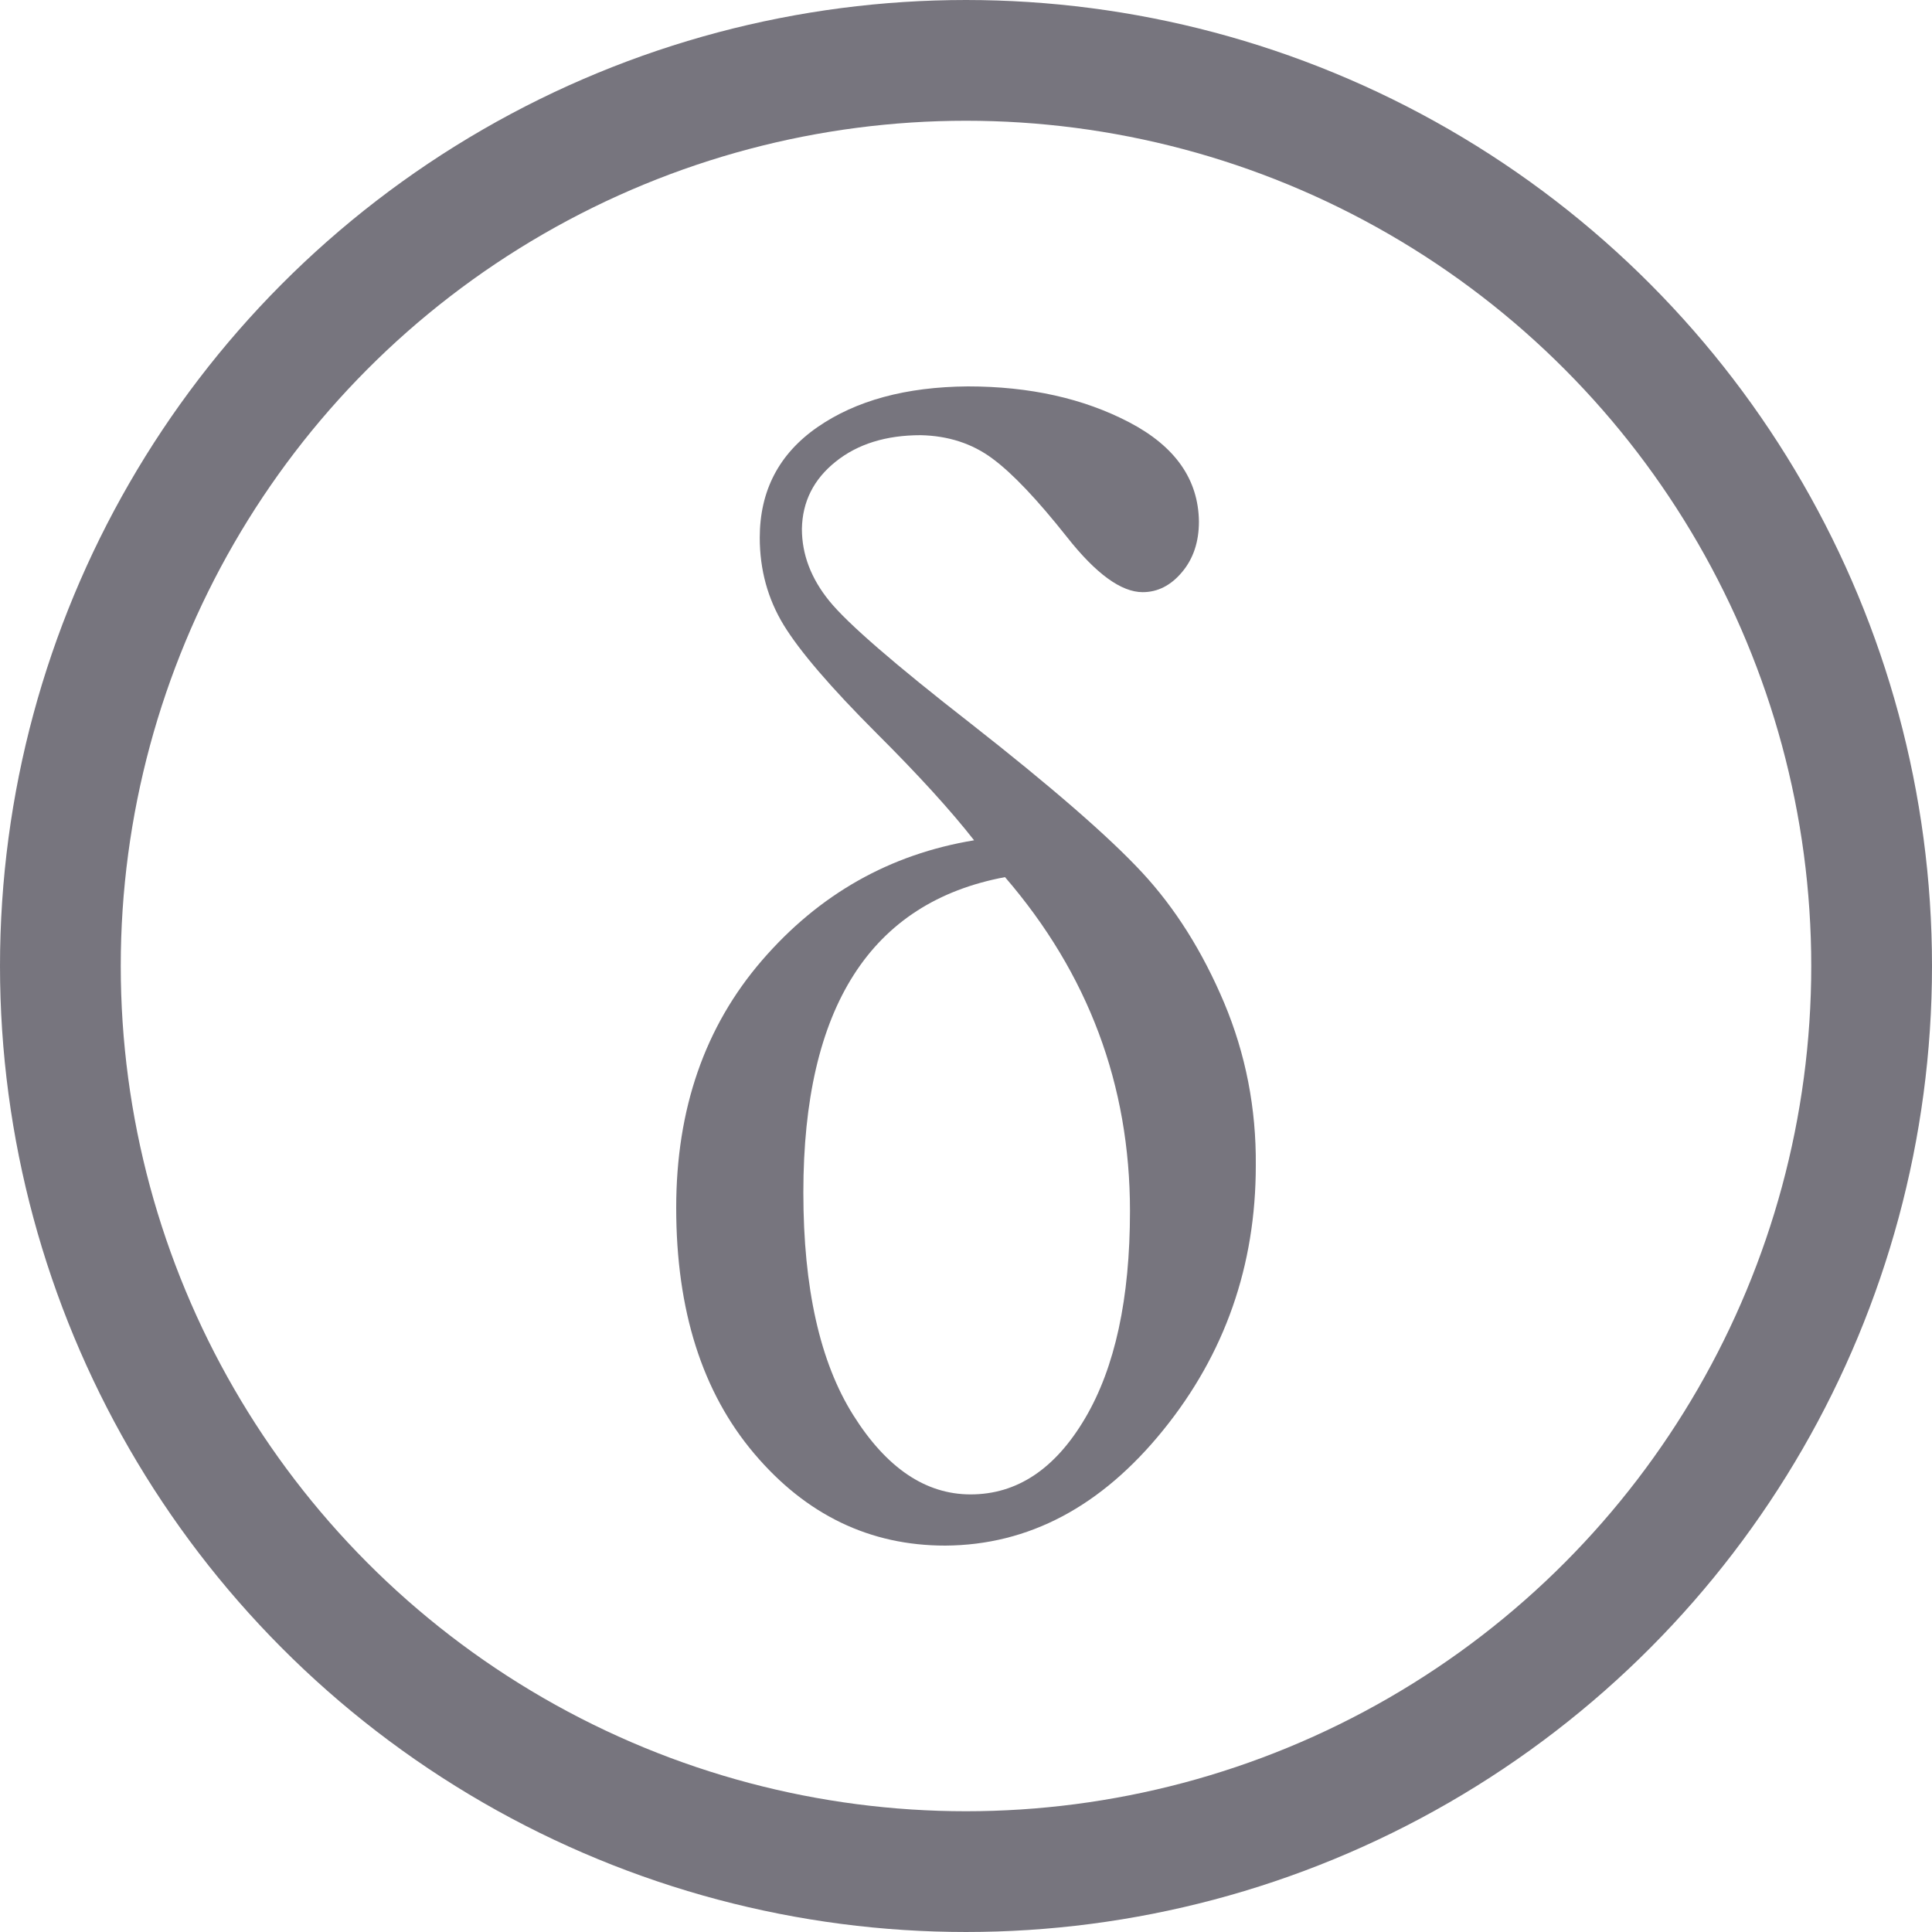 <svg xmlns="http://www.w3.org/2000/svg" width="16" height="16" fill="none" viewBox="0 0 16 16"><circle cx="8" cy="8" r="7.5" stroke="#77757E"/><path fill="#77757E" d="M8.323 7.264C7.21 7.472 6.653 8.343 6.653 9.876C6.653 10.667 6.791 11.282 7.066 11.719C7.341 12.157 7.665 12.376 8.038 12.376C8.422 12.376 8.738 12.166 8.986 11.746C9.234 11.326 9.358 10.754 9.358 10.029C9.358 8.986 9.013 8.064 8.323 7.264ZM8.067 6.959C7.873 6.711 7.603 6.415 7.258 6.071C6.878 5.691 6.622 5.392 6.49 5.176C6.358 4.959 6.292 4.718 6.292 4.453C6.292 4.064 6.451 3.759 6.769 3.538C7.088 3.317 7.502 3.204 8.015 3.2C8.526 3.2 8.973 3.299 9.353 3.498C9.733 3.697 9.925 3.971 9.929 4.32C9.929 4.488 9.882 4.628 9.789 4.738C9.696 4.849 9.587 4.904 9.463 4.904C9.285 4.904 9.075 4.751 8.835 4.446C8.59 4.137 8.385 3.92 8.218 3.797C8.051 3.673 7.853 3.609 7.625 3.604C7.338 3.604 7.103 3.677 6.921 3.823C6.738 3.969 6.645 4.155 6.641 4.38C6.641 4.592 6.717 4.791 6.868 4.977C7.019 5.163 7.409 5.501 8.038 5.991C8.709 6.517 9.182 6.928 9.457 7.224C9.733 7.521 9.959 7.881 10.138 8.305C10.316 8.729 10.404 9.178 10.4 9.651C10.4 10.482 10.144 11.213 9.632 11.845C9.12 12.477 8.519 12.796 7.828 12.8C7.204 12.8 6.676 12.546 6.246 12.038C5.815 11.529 5.6 10.851 5.6 10.002C5.6 9.185 5.837 8.502 6.31 7.954C6.783 7.406 7.369 7.074 8.067 6.959Z"/></svg>